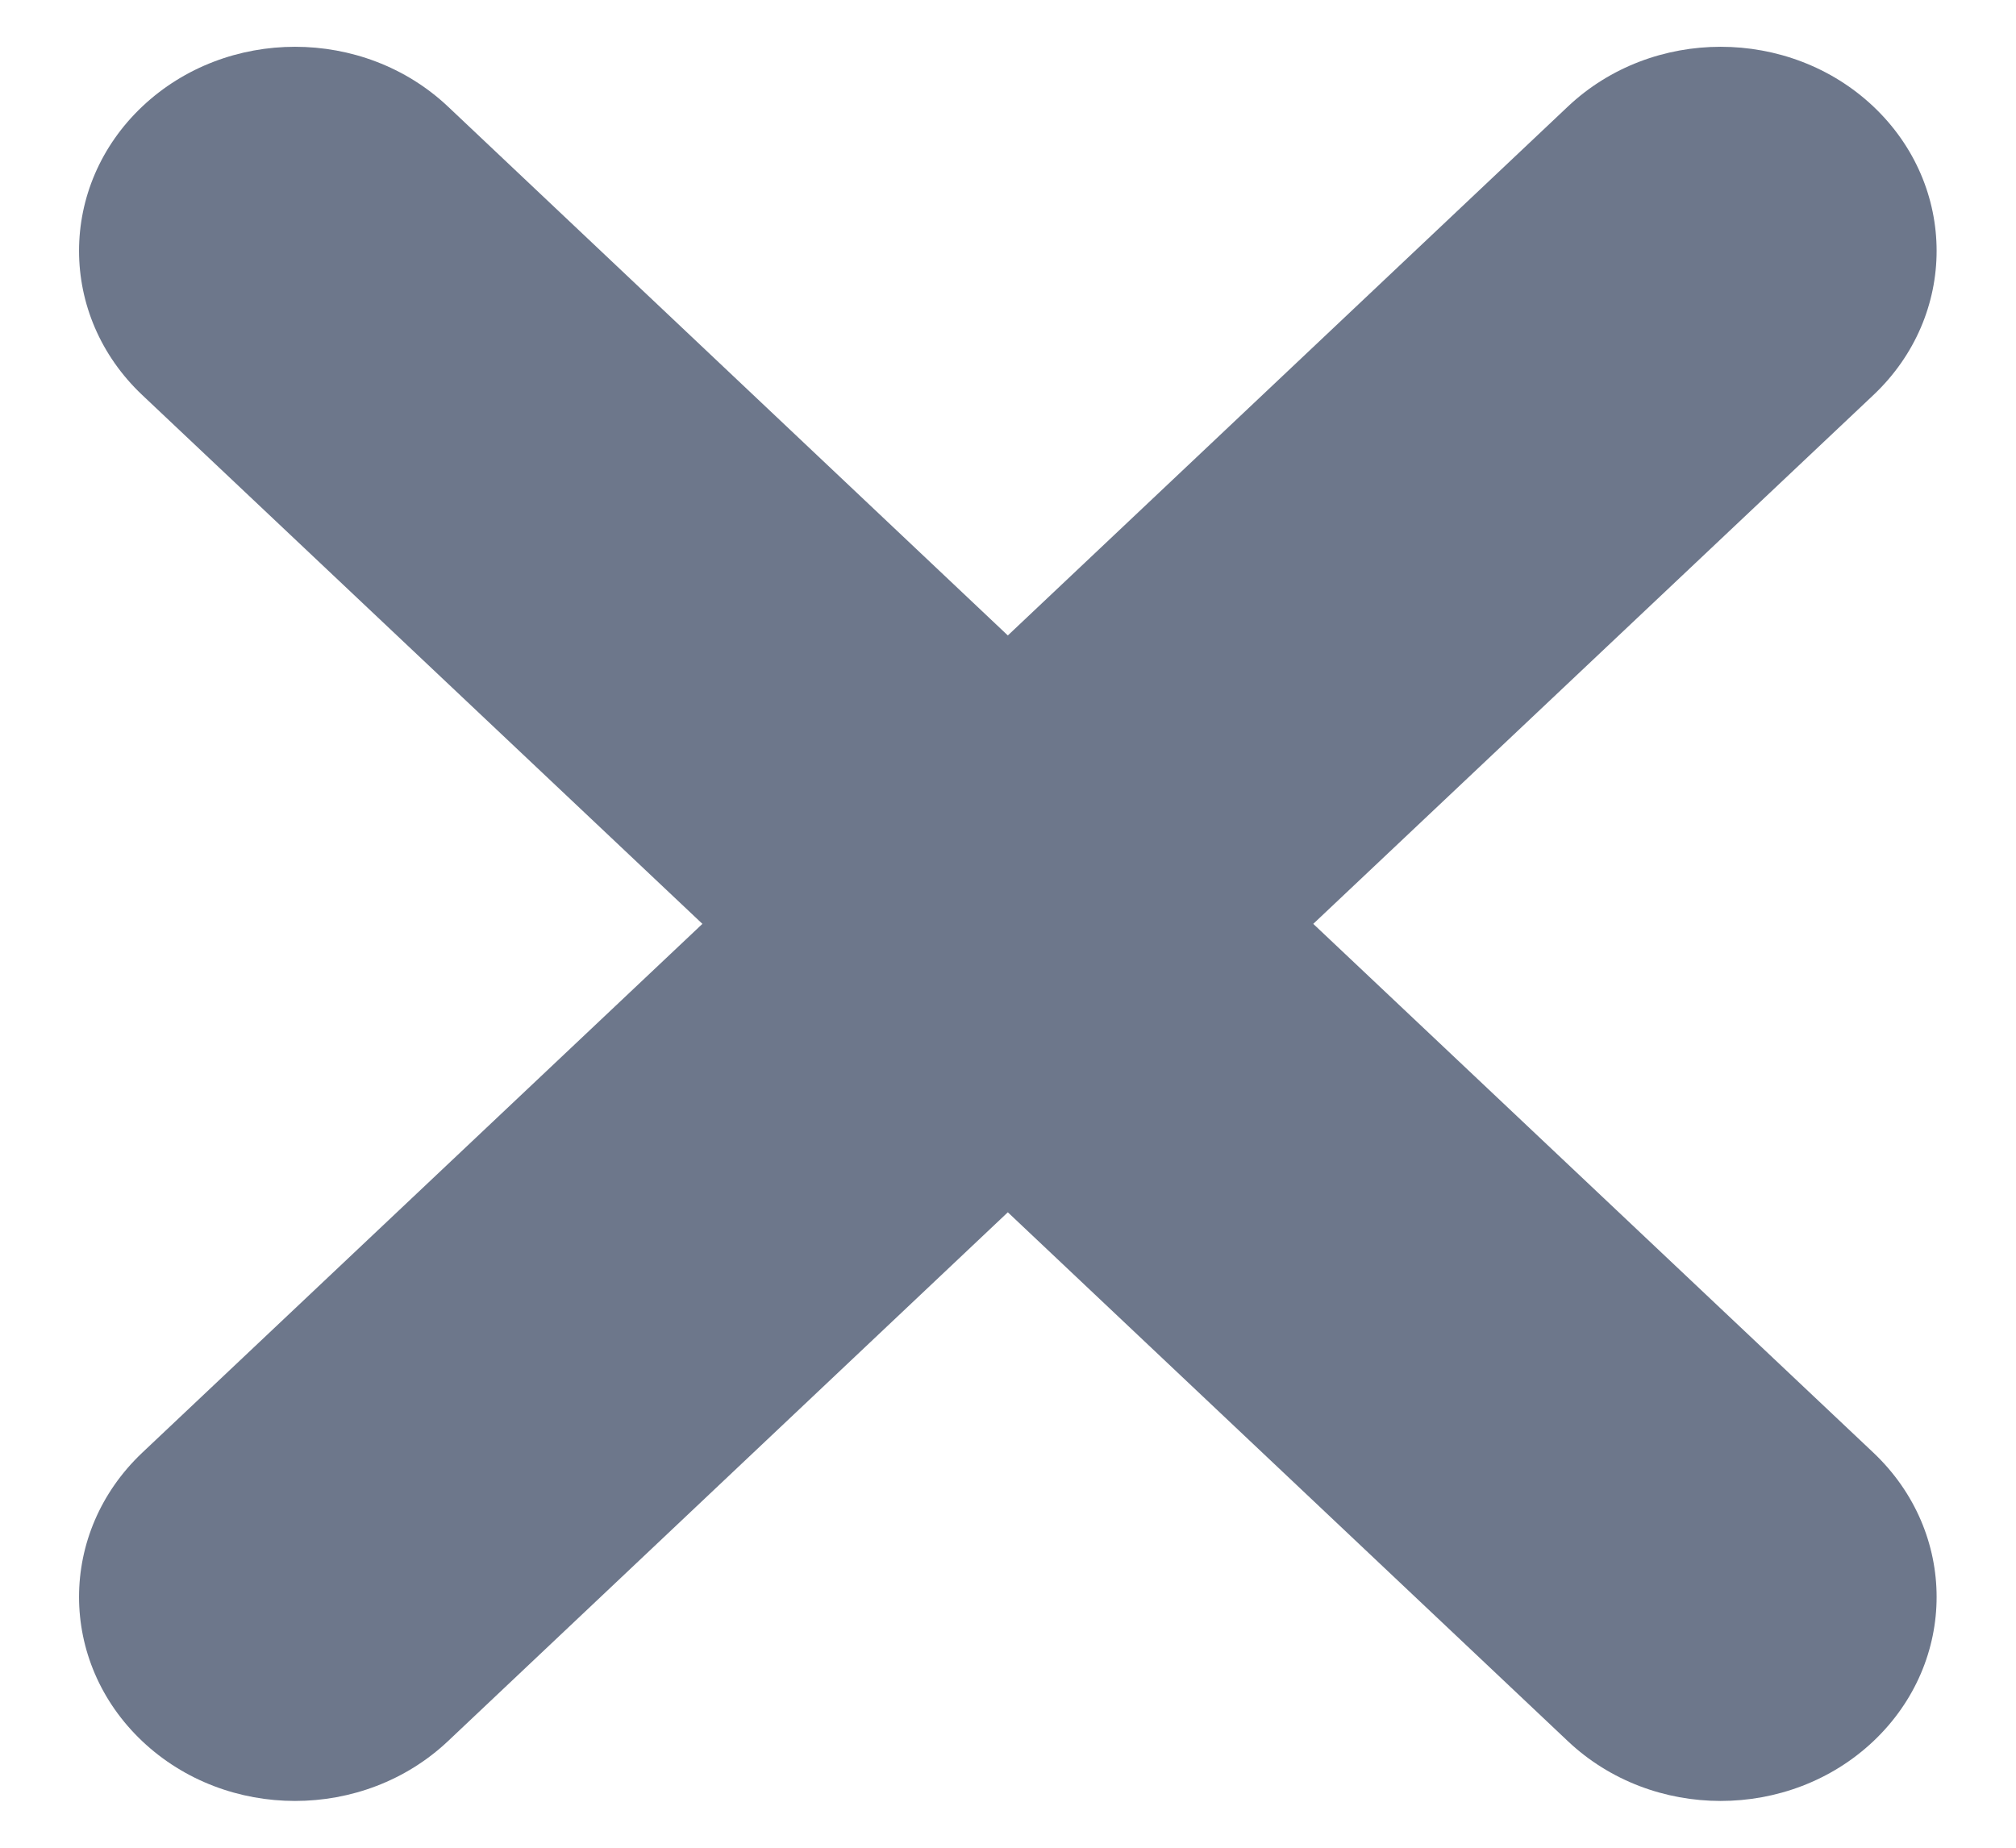 <svg width="12" height="11" viewBox="0 0 12 11" fill="none" xmlns="http://www.w3.org/2000/svg">
<path fill-rule="evenodd" clip-rule="evenodd" d="M7.817 5.5L11.151 2.352C11.653 1.878 11.653 1.109 11.151 0.634C10.649 0.16 9.835 0.16 9.333 0.634L5.999 3.783L2.666 0.634C2.163 0.16 1.349 0.16 0.847 0.634C0.345 1.109 0.345 1.878 0.847 2.352L4.181 5.5L0.847 8.648C0.345 9.123 0.345 9.891 0.847 10.366C1.349 10.84 2.163 10.84 2.666 10.366L5.999 7.217L9.333 10.366C9.835 10.84 10.649 10.84 11.151 10.366C11.653 9.891 11.653 9.123 11.151 8.648L7.817 5.5Z" fill="#6D778B"/>
</svg>
